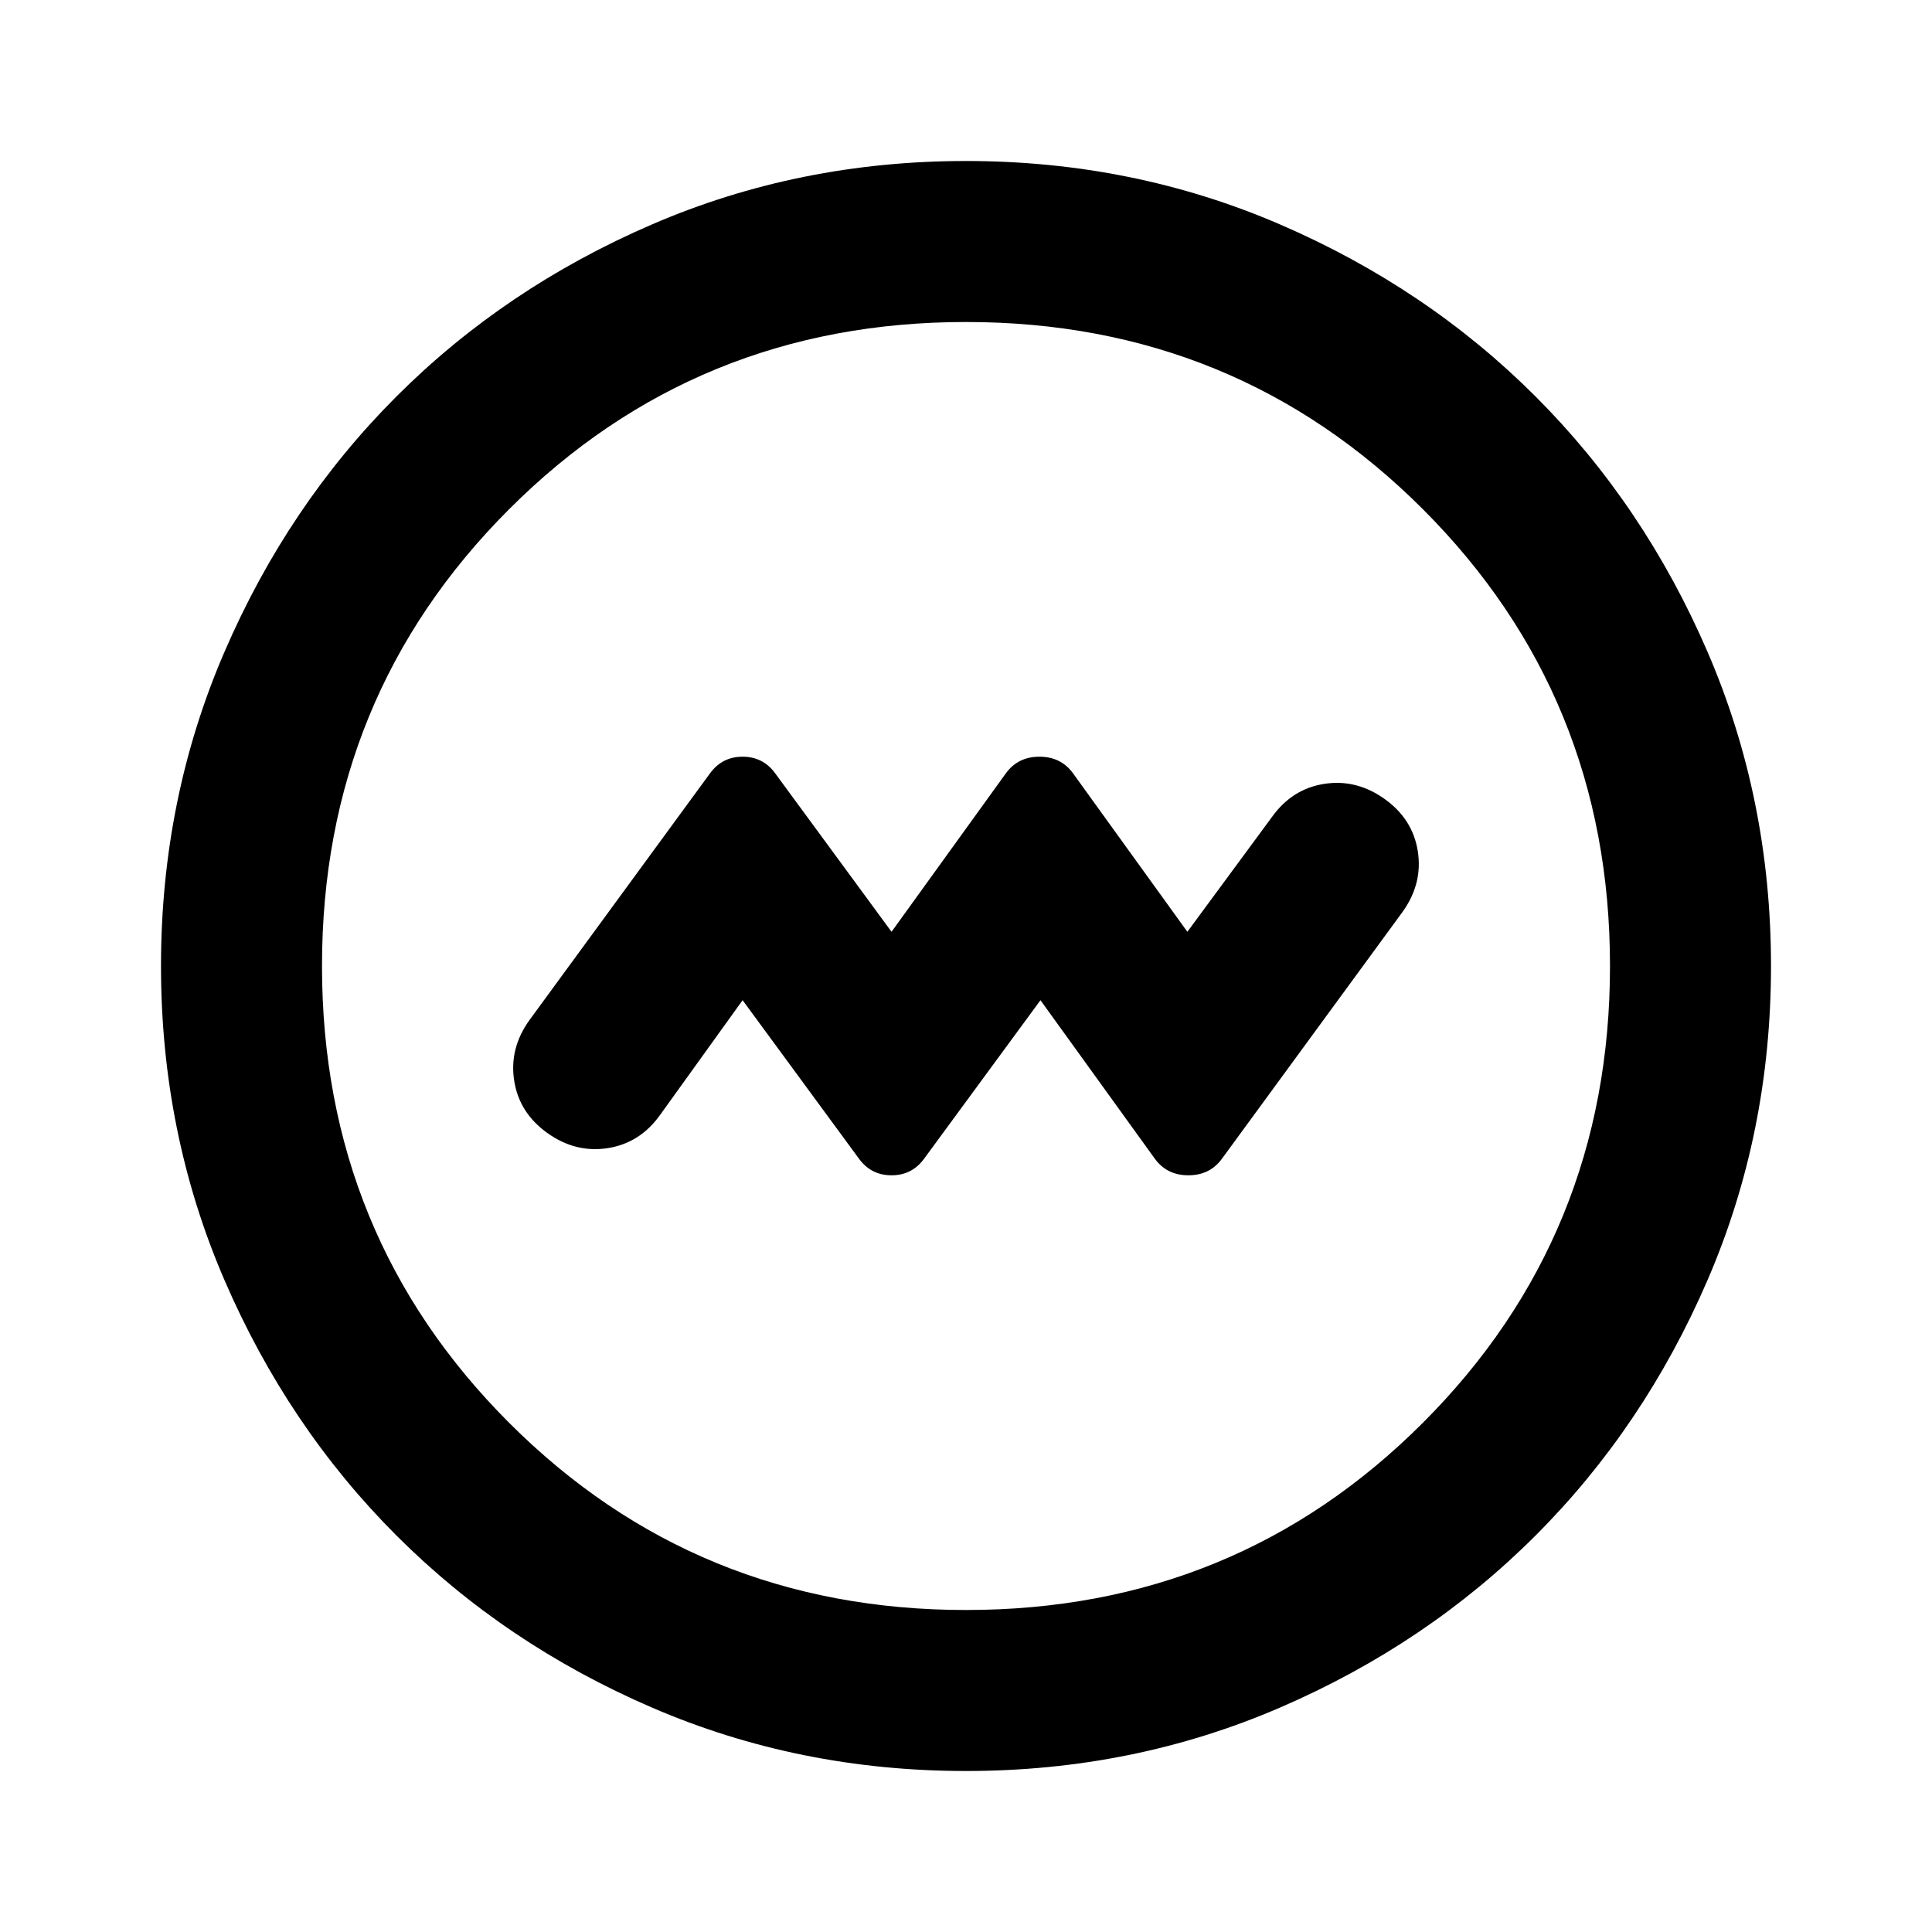 <svg xmlns="http://www.w3.org/2000/svg" height="24" viewBox="0 -960 960 960" width="24"><path d="m369-463 58 79q6 8 16 8t16-8l58-79 57 79q6 8 16.5 8t16.5-8l90-123q10-14 7.5-30T688-563q-14-10-30-7.5T632-554l-42 57-57-79q-6-8-16.5-8t-16.5 8l-57 79-58-79q-6-8-16-8t-16 8l-90 123q-10 14-7.5 30t16.5 26q14 10 30 7.5t26-16.5l41-57ZM480-80q-83 0-156-31.5T197-197q-54-54-85.5-127T80-480q0-83 31.5-156T197-763q54-54 127-85.5T480-880q83 0 156 31.5T763-763q54 54 85.5 127T880-480q0 83-31.5 156T763-197q-54 54-127 85.5T480-80Zm0-80q134 0 227-93t93-227q0-134-93-227t-227-93q-134 0-227 93t-93 227q0 134 93 227t227 93Zm0-320Z"/></svg>